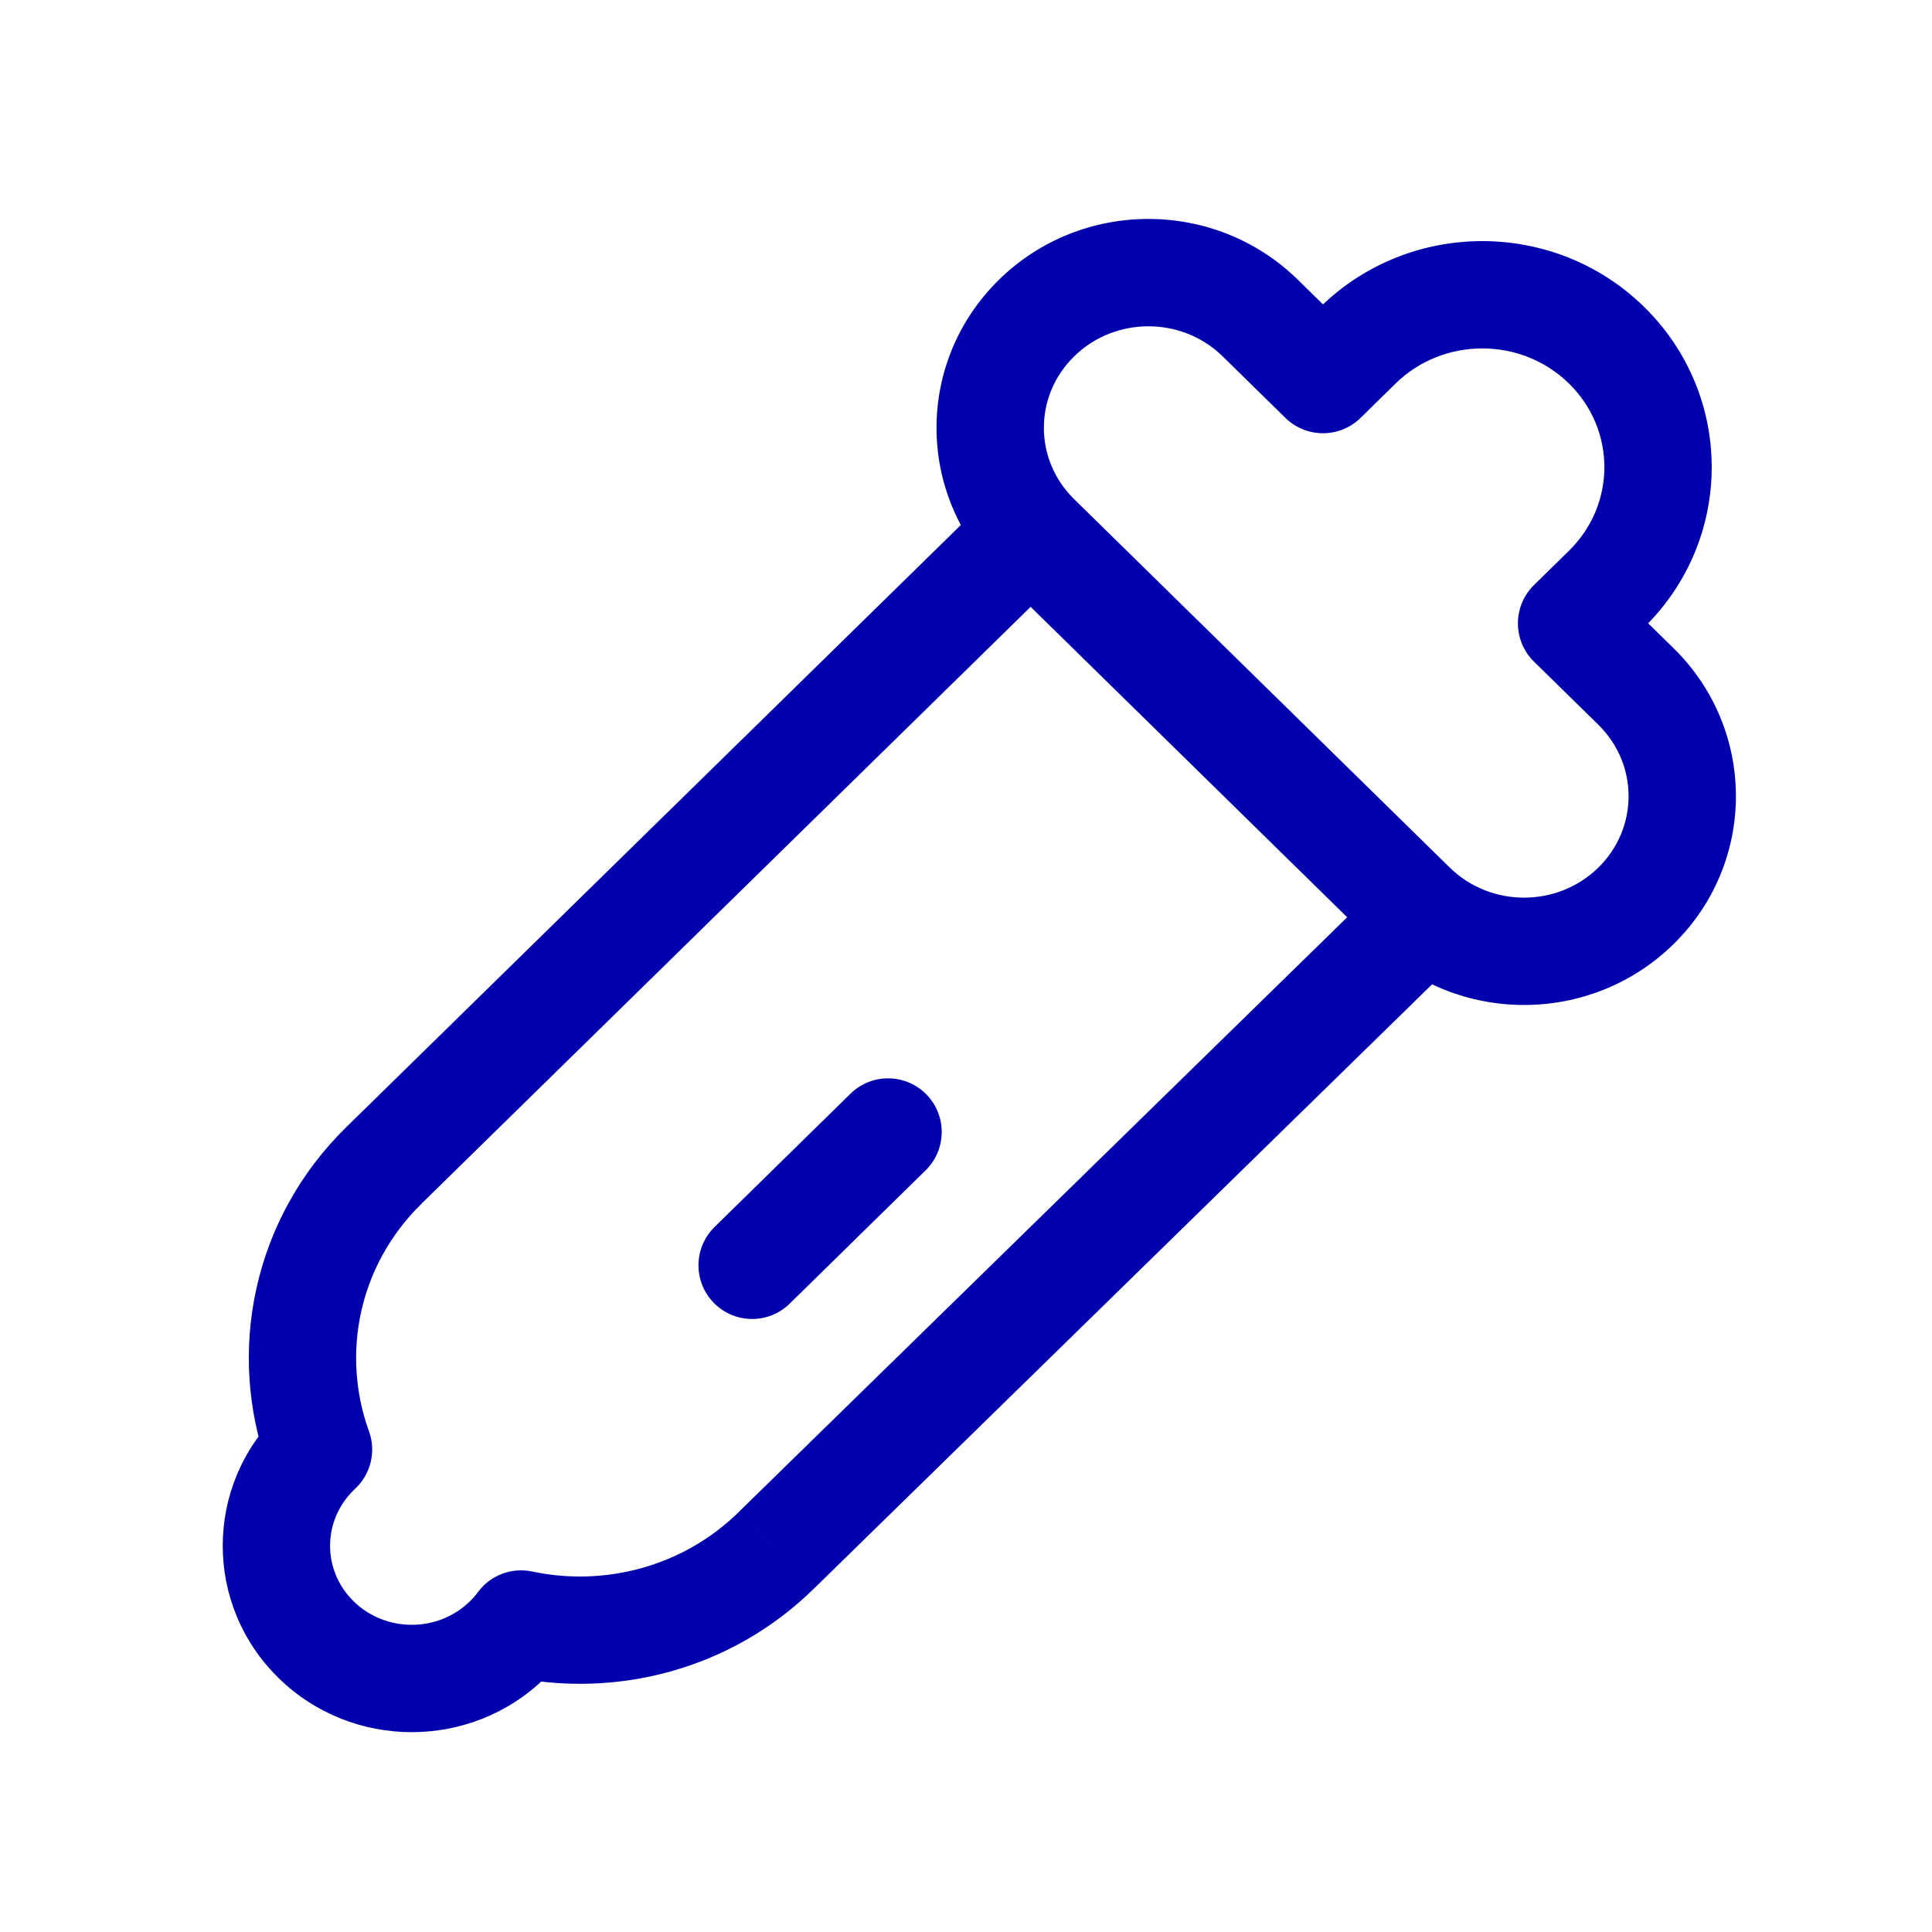 <svg width="36" height="36" viewBox="0 0 36 36" fill="none" xmlns="http://www.w3.org/2000/svg">
<path d="M5.889 27.054L5.189 26.34L5.889 27.054ZM9.456 30.552L10.156 31.266L9.456 30.552ZM7.15 21.719L6.45 21.005L6.45 21.005L7.15 21.719ZM14.463 28.89L13.764 28.175L13.763 28.177L14.463 28.89ZM29.284 11.615L28.584 10.901C28.392 11.089 28.284 11.347 28.284 11.615C28.284 11.884 28.392 12.141 28.584 12.329L29.284 11.615ZM30.483 12.791L29.783 13.505L30.483 12.791ZM30.483 16.88L29.783 16.166L30.483 16.88ZM26.314 16.88L27.014 16.166L26.314 16.88ZM19.314 10.015L18.614 10.729L19.314 10.015ZM19.314 5.927L18.614 5.213L19.314 5.927ZM23.483 5.927L24.184 5.213V5.213L23.483 5.927ZM24.652 7.073L23.952 7.787C24.341 8.168 24.963 8.168 25.352 7.787L24.652 7.073ZM25.304 6.433L24.604 5.719V5.719L25.304 6.433ZM29.936 6.433L29.236 7.147L29.936 6.433ZM29.936 10.976L29.236 10.262V10.262L29.936 10.976ZM5.935 27.009L6.617 27.741C6.911 27.467 7.012 27.045 6.875 26.668L5.935 27.009ZM9.71 30.261L9.917 29.283C9.536 29.202 9.142 29.35 8.909 29.663L9.71 30.261ZM17.248 21.807C17.642 21.421 17.648 20.788 17.262 20.393C16.875 19.999 16.242 19.993 15.848 20.379L17.248 21.807ZM13.315 22.863C12.921 23.25 12.914 23.883 13.301 24.277C13.688 24.672 14.321 24.678 14.715 24.291L13.315 22.863ZM6.589 29.838C6.004 29.264 6.004 28.342 6.589 27.768L5.189 26.34C3.804 27.698 3.804 29.908 5.189 31.266L6.589 29.838ZM8.756 29.838C8.16 30.422 7.185 30.422 6.589 29.838L5.189 31.266C6.563 32.613 8.782 32.613 10.156 31.266L8.756 29.838ZM25.844 16.367L13.764 28.175L15.162 29.606L27.242 17.797L25.844 16.367ZM7.85 22.433L19.907 10.619L18.508 9.191L6.45 21.005L7.85 22.433ZM28.584 12.329L29.783 13.505L31.183 12.077L29.984 10.901L28.584 12.329ZM29.783 13.505C30.534 14.242 30.534 15.429 29.783 16.166L31.183 17.593C32.734 16.073 32.734 13.598 31.183 12.077L29.783 13.505ZM29.783 16.166C29.02 16.913 27.776 16.913 27.014 16.166L25.614 17.593C27.154 19.104 29.643 19.104 31.183 17.593L29.783 16.166ZM27.014 16.166L20.015 9.301L18.614 10.729L25.614 17.593L27.014 16.166ZM20.015 9.301C19.263 8.564 19.263 7.378 20.015 6.641L18.614 5.213C17.063 6.734 17.063 9.208 18.614 10.729L20.015 9.301ZM20.015 6.641C20.777 5.893 22.021 5.893 22.783 6.641L24.184 5.213C22.643 3.702 20.154 3.702 18.614 5.213L20.015 6.641ZM22.783 6.641L23.952 7.787L25.352 6.359L24.184 5.213L22.783 6.641ZM25.352 7.787L26.004 7.147L24.604 5.719L23.952 6.359L25.352 7.787ZM26.004 7.147C26.895 6.274 28.346 6.274 29.236 7.147L30.636 5.719C28.968 4.084 26.272 4.084 24.604 5.719L26.004 7.147ZM29.236 7.147C30.115 8.01 30.115 9.399 29.236 10.262L30.636 11.69C32.315 10.043 32.315 7.366 30.636 5.719L29.236 7.147ZM29.236 10.262L28.584 10.901L29.984 12.329L30.636 11.69L29.236 10.262ZM6.875 26.668C6.357 25.239 6.679 23.582 7.851 22.433L6.45 21.005C4.704 22.718 4.217 25.206 4.996 27.351L6.875 26.668ZM6.589 27.768C6.599 27.759 6.608 27.75 6.617 27.741L5.253 26.278C5.232 26.298 5.21 26.319 5.189 26.34L6.589 27.768ZM13.763 28.177C12.724 29.195 11.267 29.569 9.917 29.283L9.503 31.239C11.473 31.657 13.621 31.116 15.163 29.605L13.763 28.177ZM8.909 29.663C8.864 29.724 8.813 29.782 8.756 29.838L10.156 31.266C10.287 31.138 10.405 31.002 10.512 30.859L8.909 29.663ZM15.848 20.379L13.315 22.863L14.715 24.291L17.248 21.807L15.848 20.379Z" fill="#0000AC"/>
</svg>
